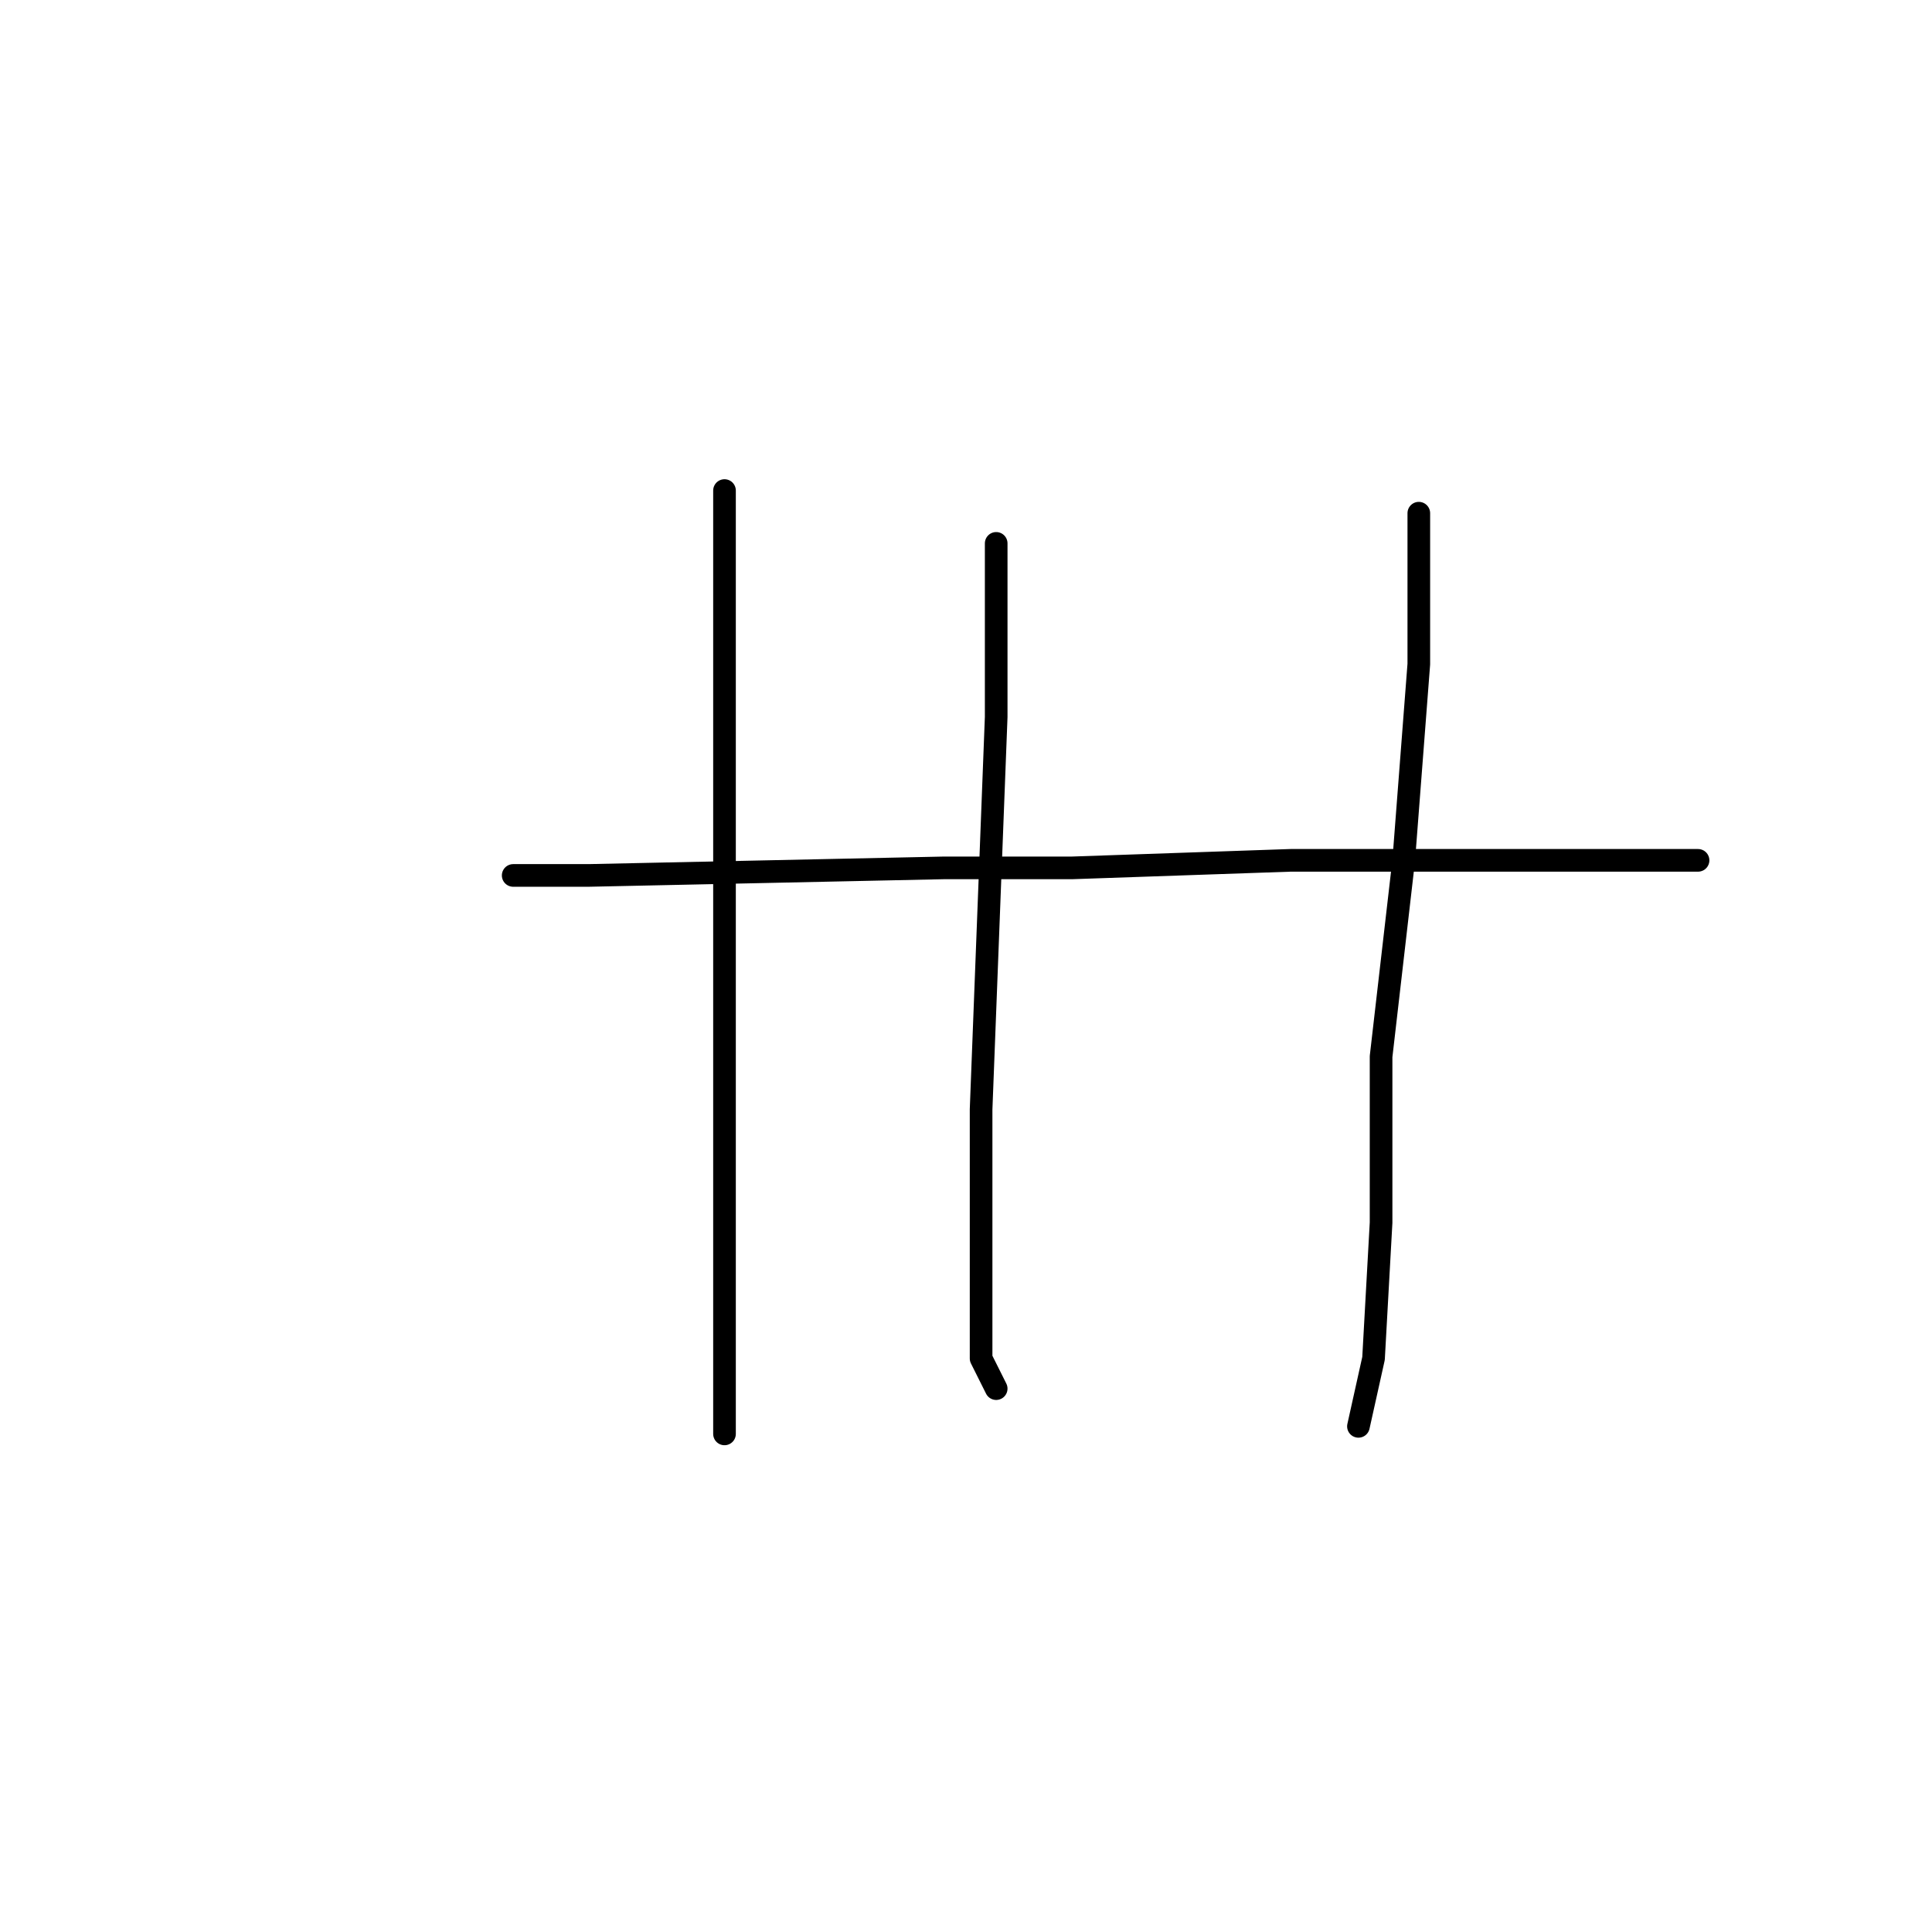 <?xml version="1.0" standalone="no"?>
    <svg width="256" height="256" xmlns="http://www.w3.org/2000/svg" version="1.1">
    <polyline stroke="black" stroke-width="3" stroke-linecap="round" fill="transparent" stroke-linejoin="round" points="96 65 96 75 96 102 96 116 96 146 96 169 96 184 96 190 96 189 96 189 " />
        <polyline stroke="black" stroke-width="3" stroke-linecap="round" fill="transparent" stroke-linejoin="round" points="132 72 132 95 131 121 130 147 130 166 130 180 132 184 132 184 " />
        <polyline stroke="black" stroke-width="3" stroke-linecap="round" fill="transparent" stroke-linejoin="round" points="188 68 188 88 186 114 183 140 183 162 182 180 180 189 180 189 " />
        <polyline stroke="black" stroke-width="3" stroke-linecap="round" fill="transparent" stroke-linejoin="round" points="68 116 78 116 125 115 142 115 171 114 185 114 205 114 218 114 223 114 225 114 225 114 " />
        </svg>